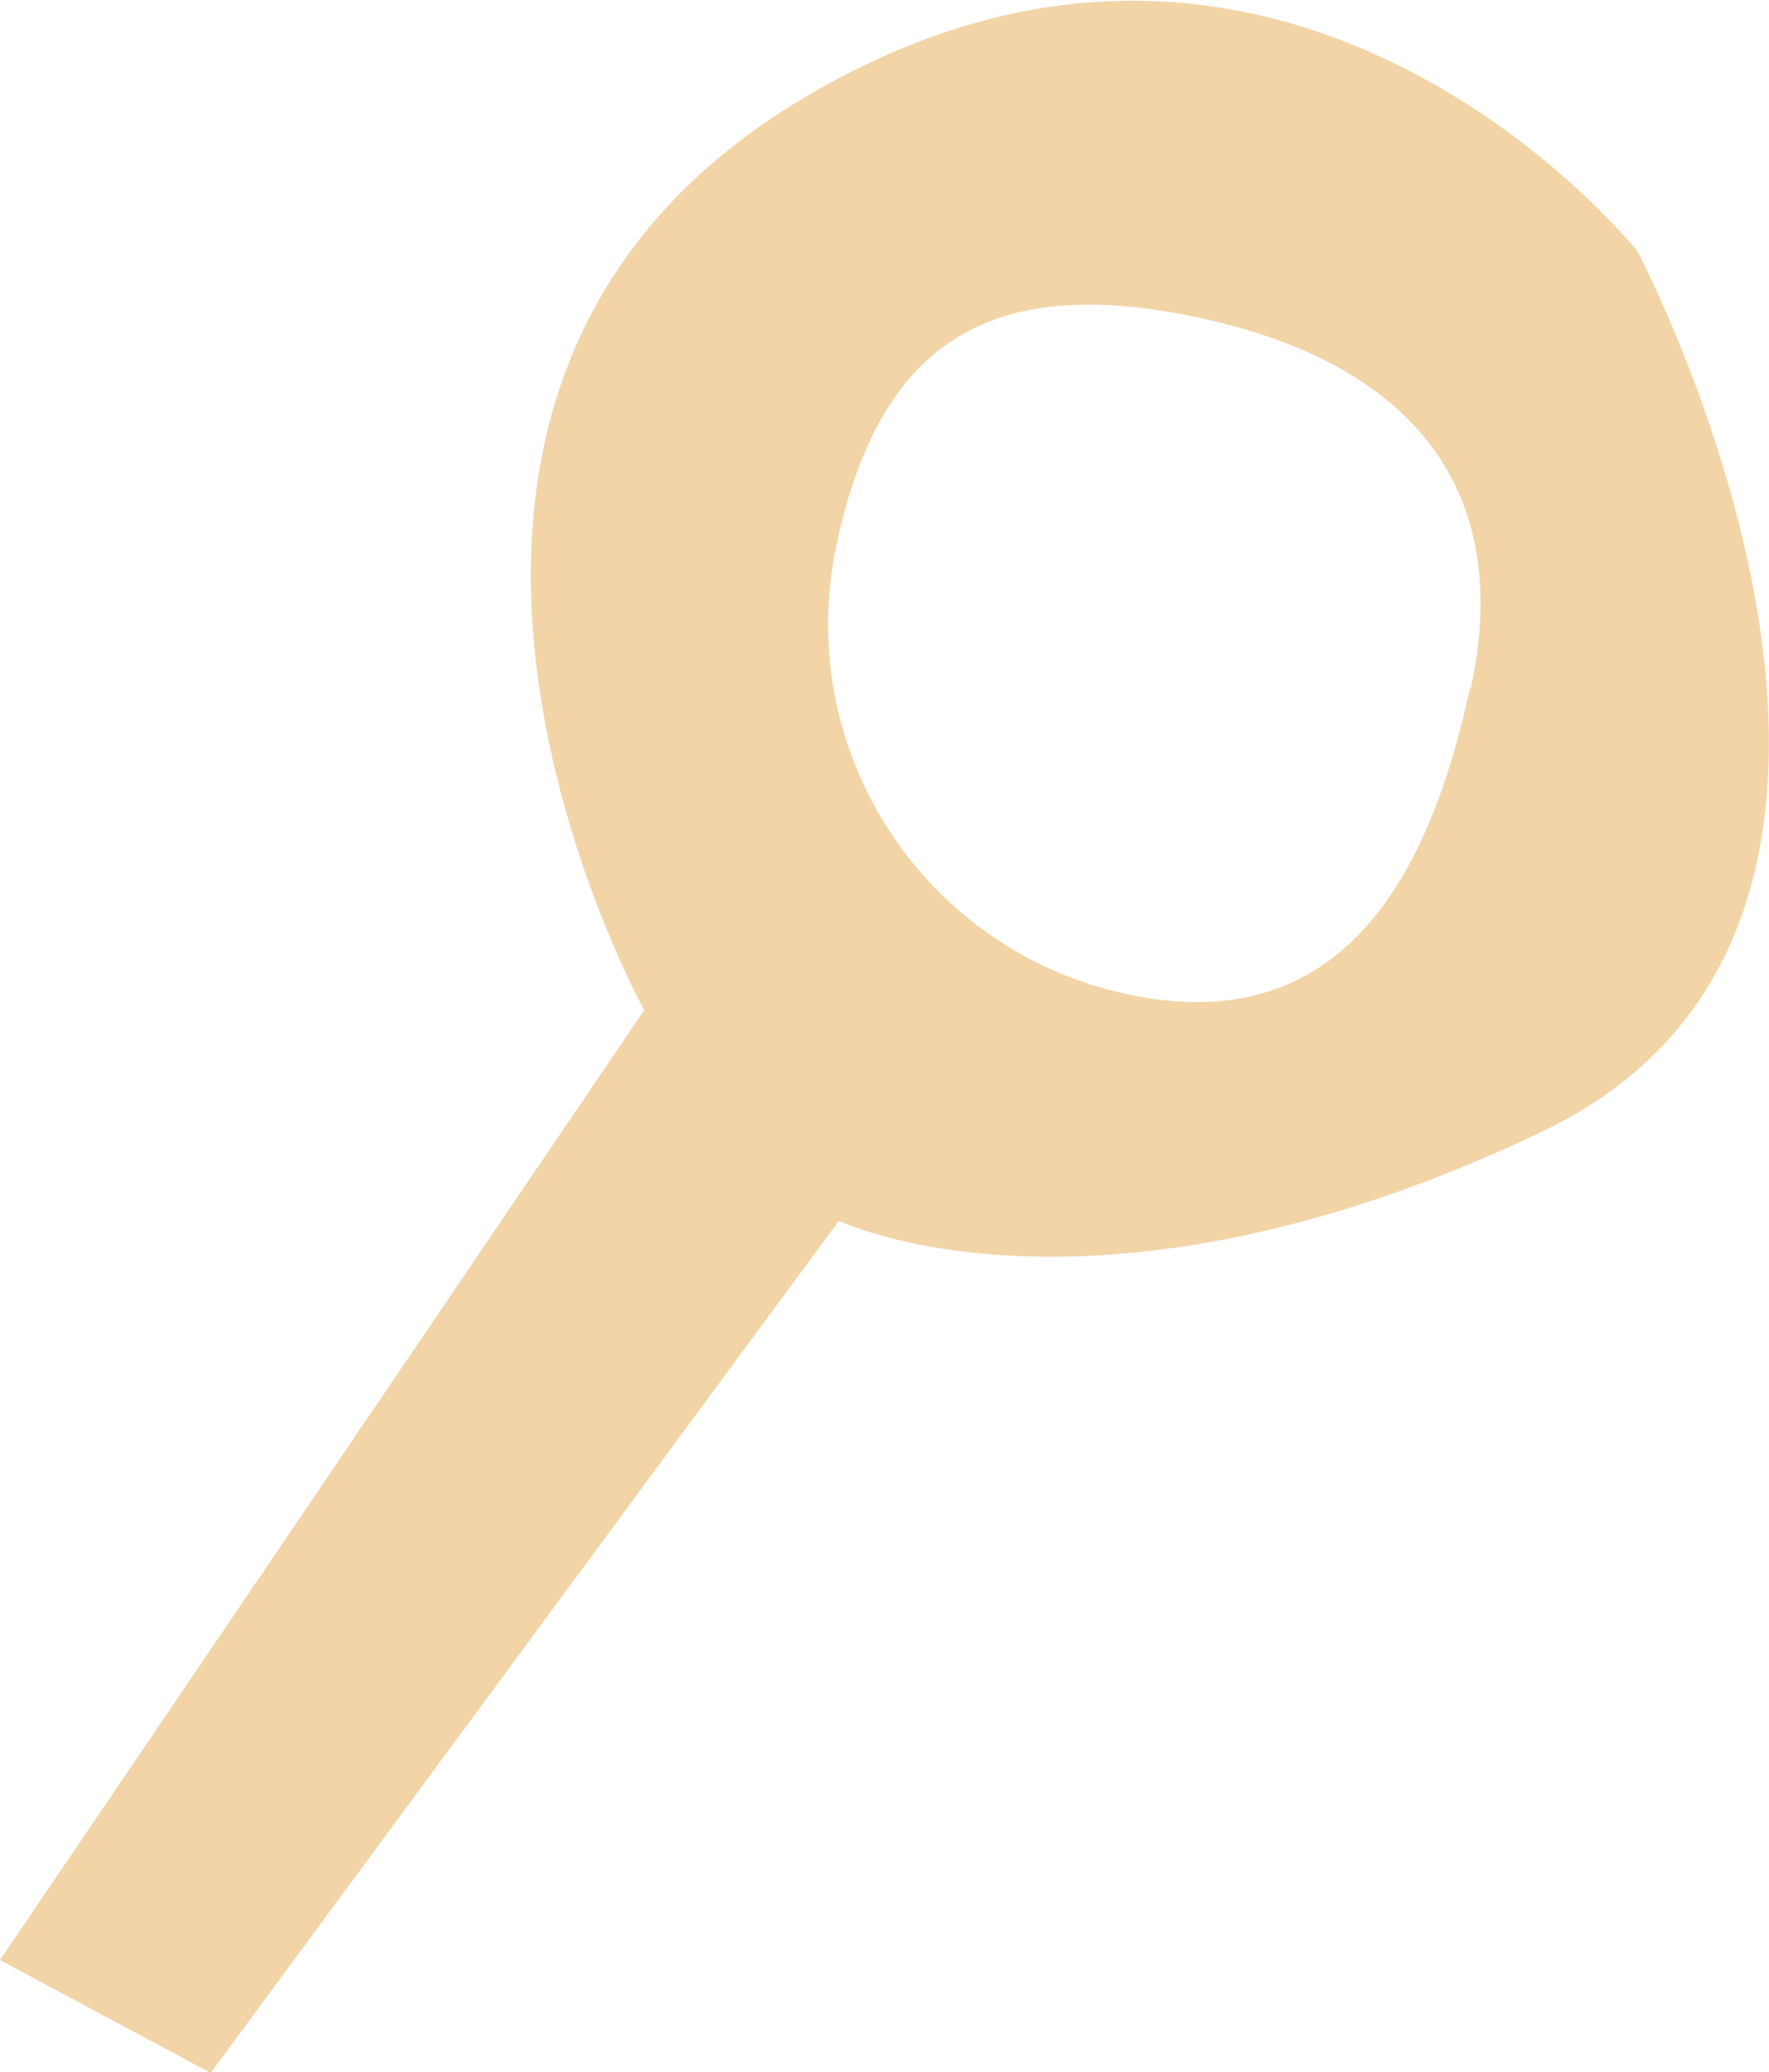 <?xml version="1.0" encoding="UTF-8"?>
<svg id="Calque_2" data-name="Calque 2" xmlns="http://www.w3.org/2000/svg" xmlns:xlink="http://www.w3.org/1999/xlink" viewBox="0 0 18.81 22.03">
  <defs>
    <style>
      .cls-1 {
        fill: none;
      }

      .cls-2 {
        fill: #f2d4a6;
      }

      .cls-3 {
        clip-path: url(#clippath);
      }
    </style>
    <clipPath id="clippath">
      <rect class="cls-1" width="18.81" height="22.03"/>
    </clipPath>
  </defs>
  <g id="Calque_1-2" data-name="Calque 1">
    <g class="cls-3">
      <path class="cls-2" d="M15.63,7.32c-.47,2.18-1.47,3.72-3.65,3.25-2.18-.47-3.56-2.62-3.08-4.8.47-2.18,1.68-2.86,3.86-2.39,2.18.47,3.35,1.76,2.88,3.94M8.45,1.1c-5.18,3.18-1.6,9.64-1.6,9.64L0,20.84l2.24,1.2,6.68-9.06s2.73,1.32,7.48-.95c4.75-2.27,1.01-9.36,1.01-9.36,0,0-3.78-4.74-8.96-1.57"/>
    </g>
  </g>
</svg>